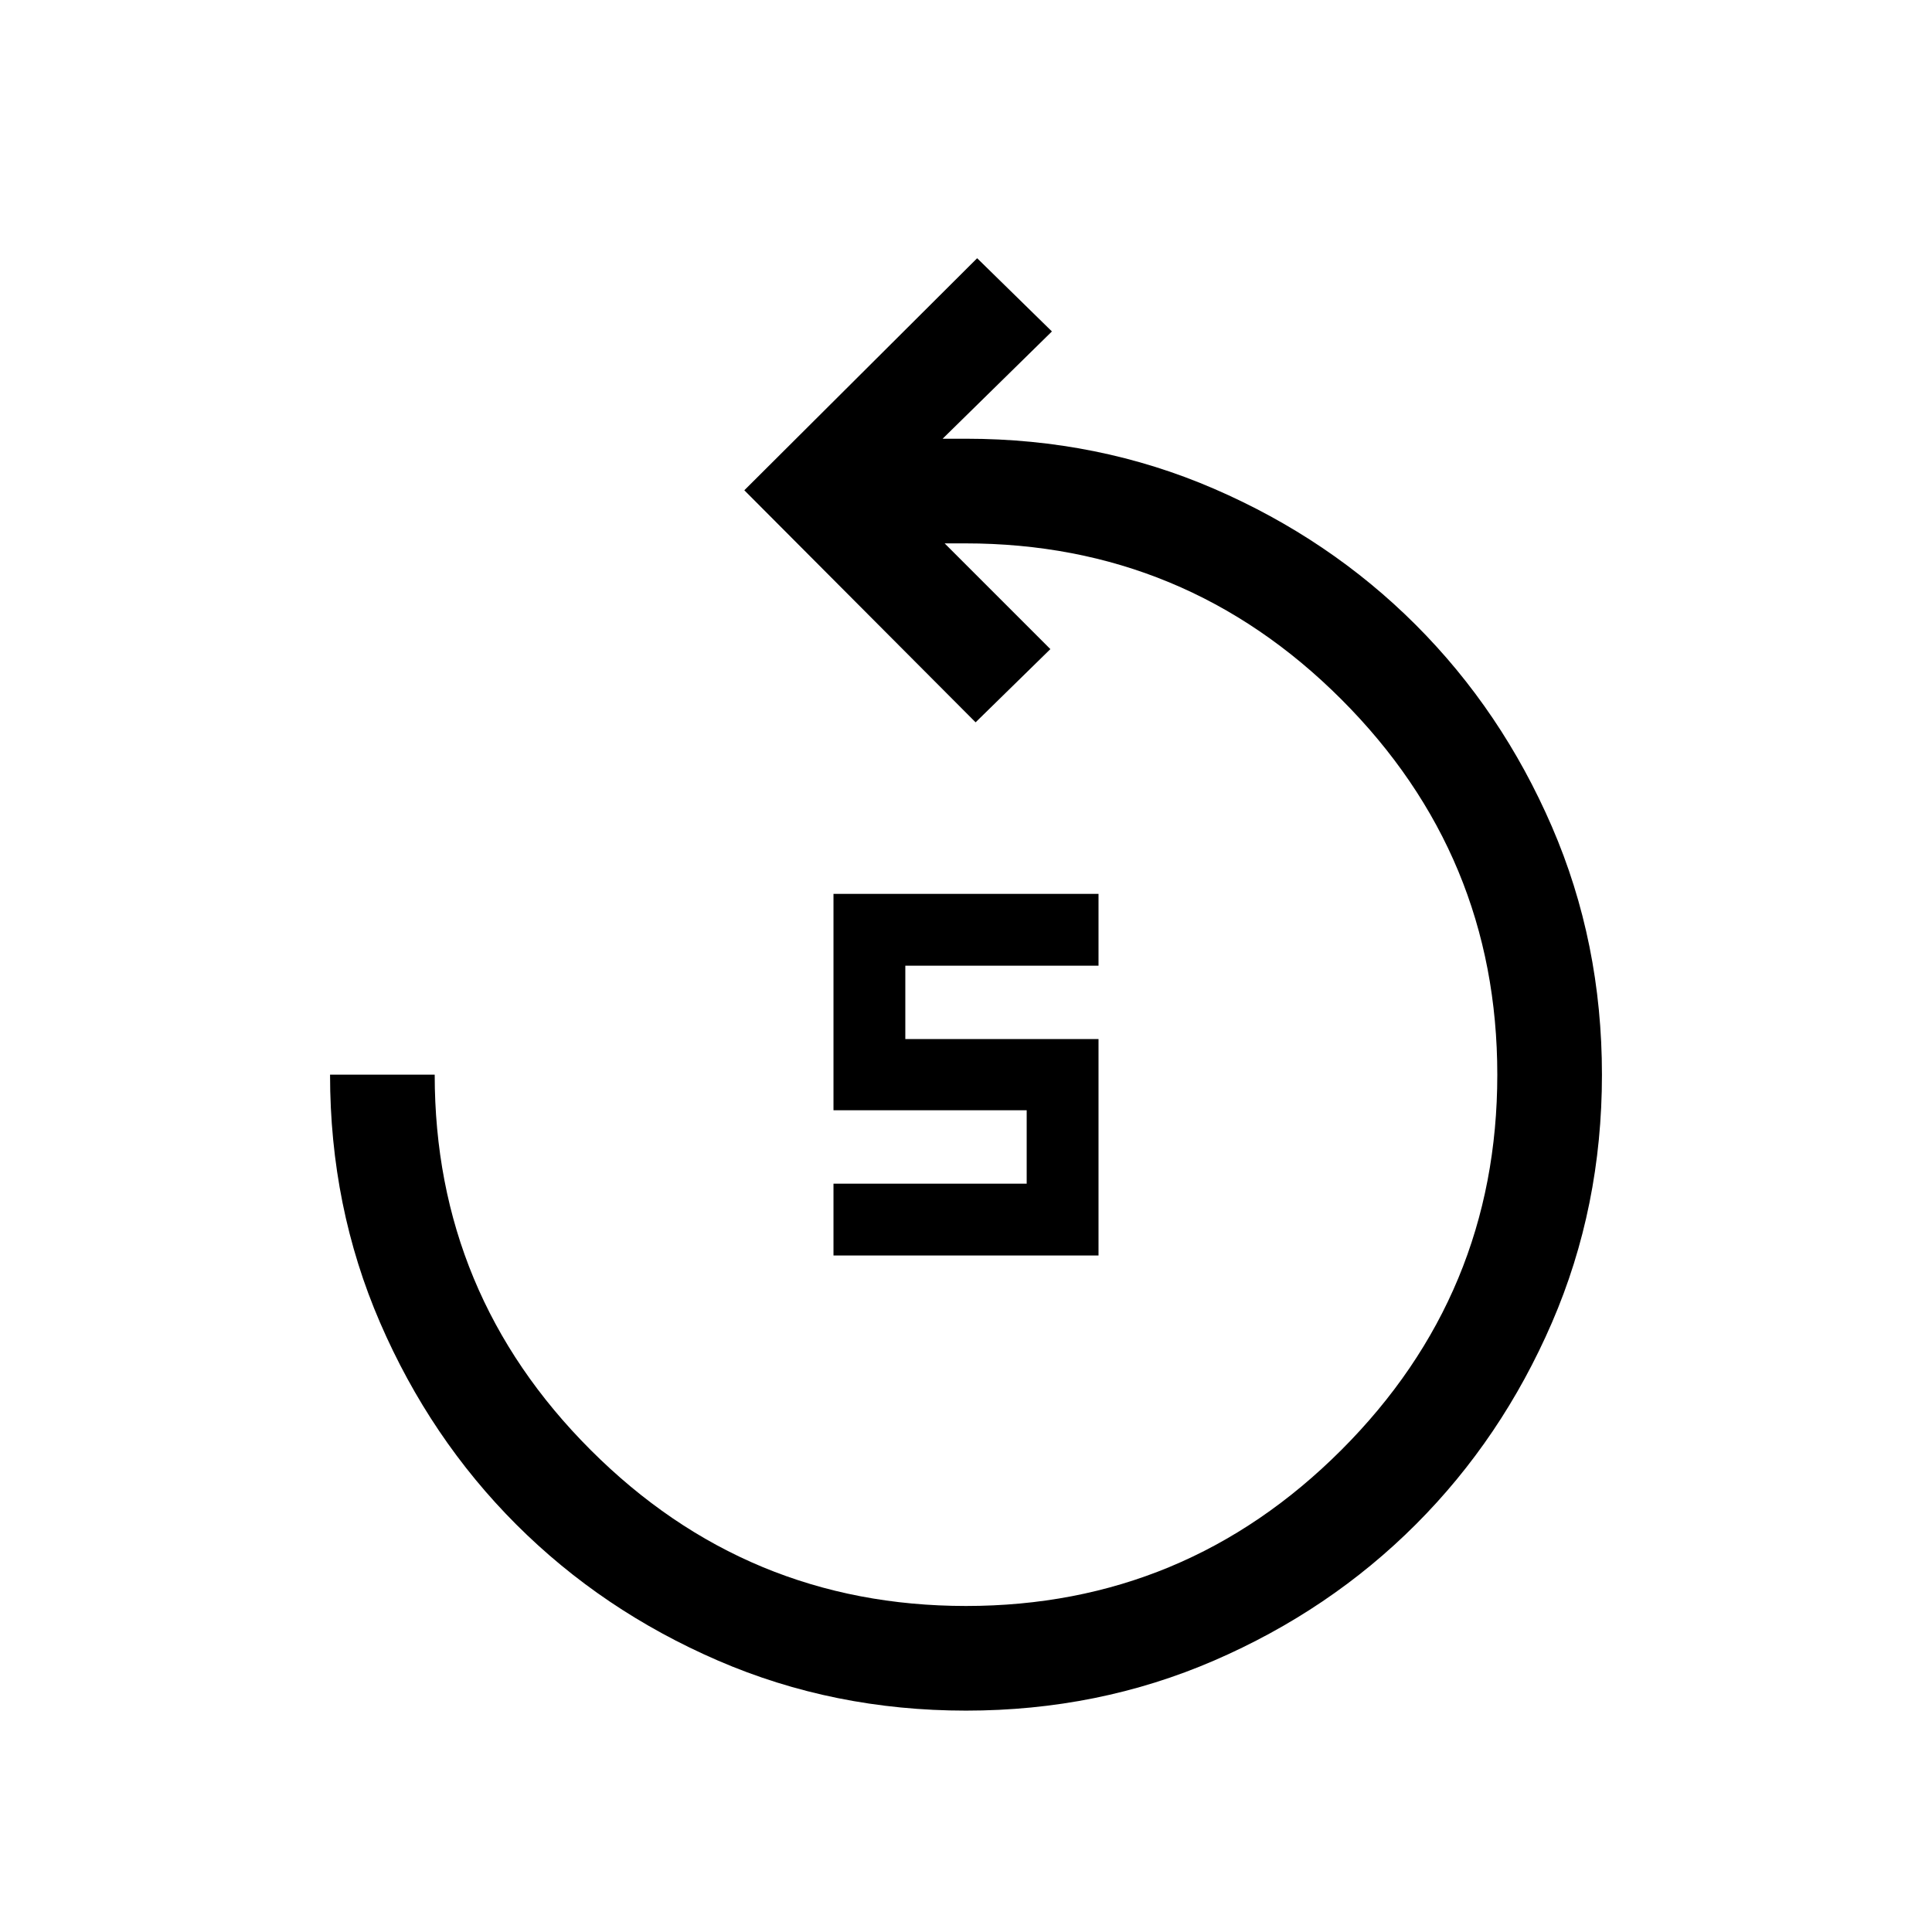 <svg xmlns="http://www.w3.org/2000/svg" height="20" viewBox="0 -960 960 960" width="20"><path d="M480-110.001q-65.769 0-123.248-24.87-57.479-24.869-100.246-67.635-42.766-42.767-67.635-100.246-24.87-57.479-24.87-123.248H216q0 109 77.5 186.5T480-162q109 0 186.5-77.5T744-426q0-109-77.5-186.5T479.61-690h-10.226l52.539 52.539-37.153 36.383-114.921-115.306 115.69-115.306 37.153 36.384-54.308 53.307H480q65.769 0 123.248 24.87 57.479 24.869 100.246 67.635 42.766 42.767 67.635 100.246 24.87 57.479 24.87 123.248t-24.87 123.248q-24.869 57.479-67.635 100.246-42.767 42.766-100.246 67.635-57.479 24.87-123.248 24.87Zm-65.846-226.153v-35.692h96v-36.462h-96v-107.538h131.692v35.692h-96v36.462h96v107.538H414.154Z"/></svg>
